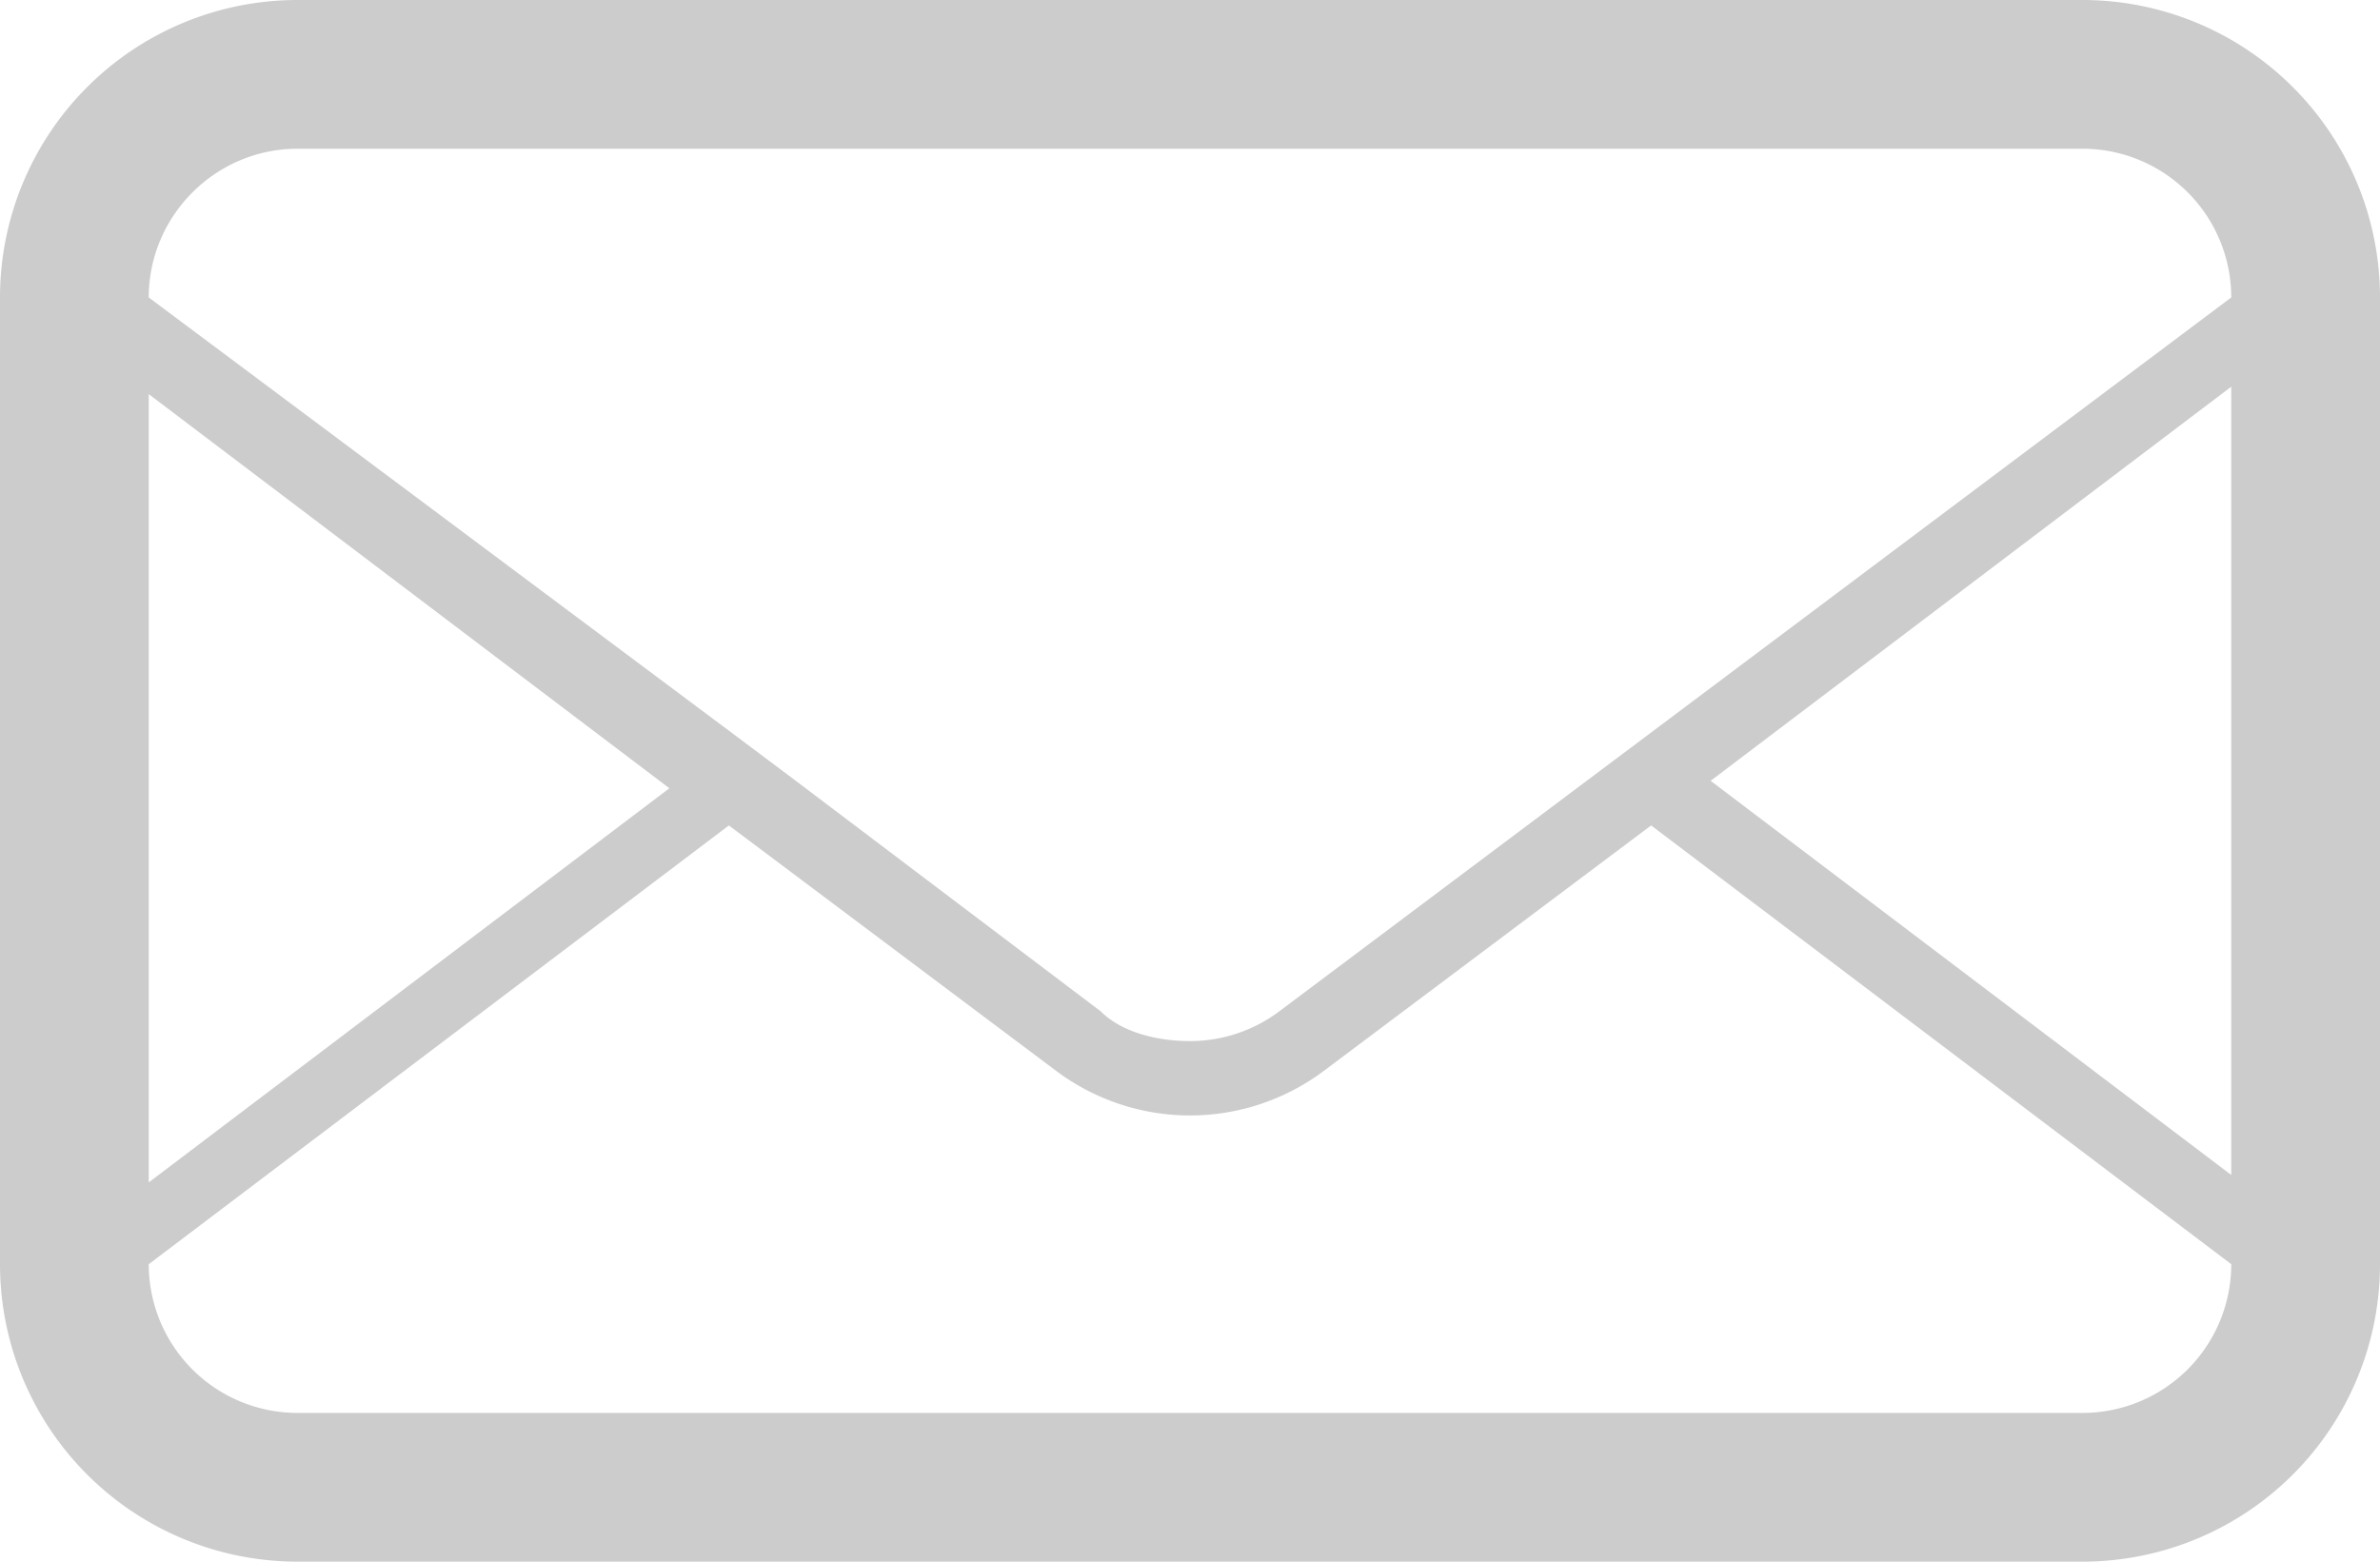 <svg width="32" height="21" fill="none" xmlns="http://www.w3.org/2000/svg"><path opacity=".2" d="M28 0H4a4 4 0 00-4 4v13a4 4 0 004 4h24a4 4 0 004-4V4a4 4 0 00-4-4zM2 5.3l7 5.3-7 5.3V5.3zM30 17a2 2 0 01-2 2H4a2 2 0 01-2-2l7.8-5.9 4.4 3.3a3 3 0 003.6 0l4.4-3.3L30 17zm0-1.2l-7-5.3 7-5.3v10.6zm-12.8-2.2a2 2 0 01-1.2.4c-.4 0-.9-.1-1.2-.4l-4.1-3.1-.8-.6L2 4c0-1.1.9-2 2-2h24a2 2 0 012 2l-12.8 9.6z" fill="#000"/></svg>